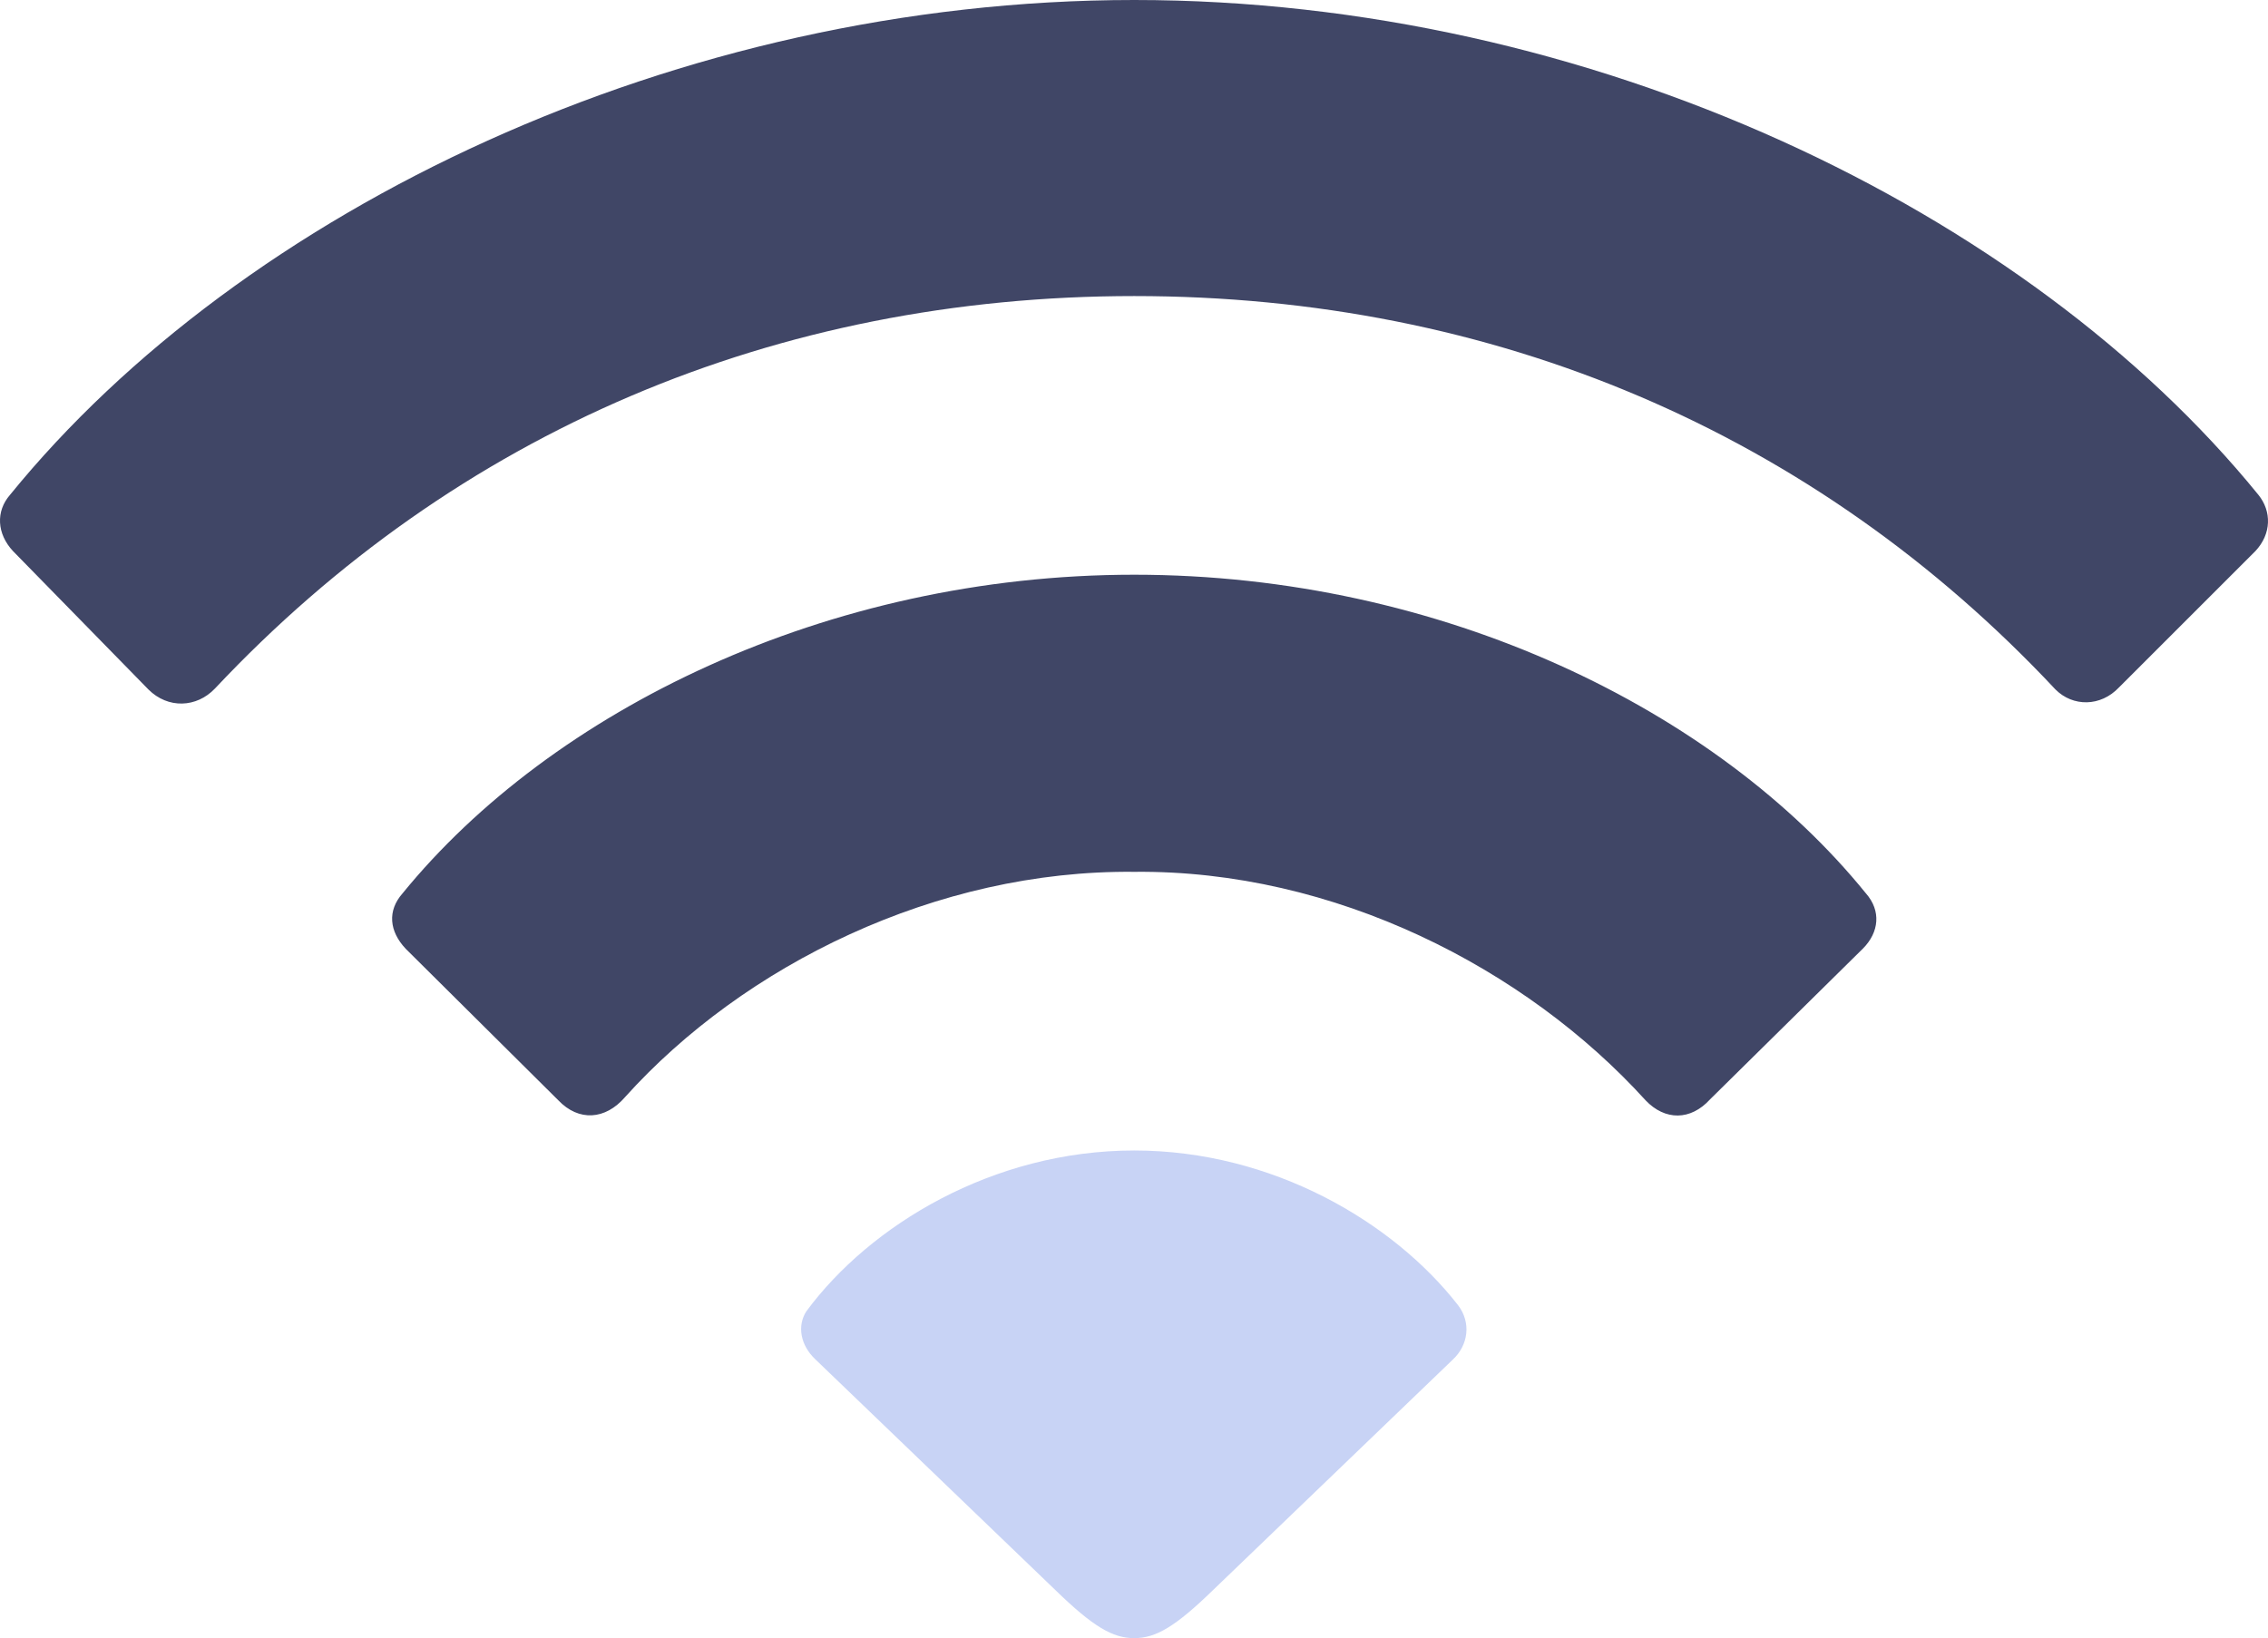 <?xml version="1.0" encoding="UTF-8" standalone="no"?>
<svg
   t="1677855087862"
   class="icon"
   viewBox="0 0 948.53 685.275"
   version="1.1"
   p-id="2944"
   width="185.26"
   height="133.843"
   id="svg16936"
   sodipodi:docname="wifi-1.svg"
   inkscape:version="1.3.2 (091e20e, 2023-11-25)"
   xmlns:inkscape="http://www.inkscape.org/namespaces/inkscape"
   xmlns:sodipodi="http://sodipodi.sourceforge.net/DTD/sodipodi-0.dtd"
   xmlns="http://www.w3.org/2000/svg"
   xmlns:svg="http://www.w3.org/2000/svg">
  <defs
     id="defs16940">
    <clipPath
       clipPathUnits="userSpaceOnUse"
       id="clipPath17182">
      <path
         id="path17184"
         style="fill:#ff0000;fill-opacity:1;fill-rule:nonzero;stroke:none;stroke-width:5.12"
         d="m 0,0 v 685.28 h 346.14 c -6.133,-3.579 -12.106,-7.454 -17.65,-12.07 -5.449,-4.537 -10.706,-9.424 -15.1,-14.99 -8.386,-10.623 -11.696,-17.095 -14.45,-24.23 -5.132,-3.582 -10.054,-7.478 -13.9,-12.34 -6.75,-8.531 -10.488,-19.058 -15.73,-28.59 -1.098,-9.12 -3.513,-18.177 -3.29,-27.36 0.384,-15.831 6.395,-31.783 14.81,-44.97 1.095,-1.715 2.659,-3.169 3.89,-4.82 0.99,-2.335 1.913,-4.703 3.12,-6.93 5.746,-10.599 14.067,-20.19 23.56,-27.6 8.702,-6.792 11.408,-7.763 20.59,-12.61 17.156,-8.034 34.871,-10.713 53.31,-7.45 3.917,-2.438 7.836,-4.874 11.9,-7.09 10.482,-5.716 16.119,-7.928 26.82,-12.62 4.149,-1.551 8.216,-3.316 12.44,-4.65 12.267,-3.873 24.414,-6.181 36.5,-6.15 10.299,0.026 20.552,2.201 30.81,6.1 4.583,-0.886 9.256,-1.458 14.01,-1.52 16.94,-0.22 26.818,3.948 41.87,8.74 4.661,1.791 9.348,3.515 13.98,5.38 16.179,6.513 34.253,14.269 48.76,23.96 4.392,2.934 8.493,6.28 12.74,9.42 4.099,4.053 8.609,7.732 12.3,12.16 10.242,12.287 16.975,26.223 20.32,41.55 19.553,17.228 29.94,35.258 28.57,64.89 -0.25,5.403 -1.685,10.651 -3.54,15.8 -0.095,5.383 0.704,10.223 -0.28,16.33 -1.746,10.835 -6.927,20.826 -10.39,31.24 -4.577,6.765 -8.828,13.774 -13.56,20.42 H 948.53 V 0 Z" />
    </clipPath>
    <clipPath
       clipPathUnits="userSpaceOnUse"
       id="clipPath17194">
      <path
         id="path17196"
         style="fill:#ff0000;fill-opacity:1;fill-rule:nonzero;stroke:none;stroke-width:5.12"
         d="m 790.97,0 c 16.325,4.558 35.045,11.137 50.06,20.56 2.643,-6.948 4.711,-14.181 8.21,-20.56 z m 144.91,76.1 c 0.524,0.303 0.923,0.862 1.39,1.25 -0.102,-0.231 -0.275,-0.806 -0.38,-1.03 -0.01,0 -0.01,5.1e-5 -0.021,0 -0.265,-0.001 -0.707,-0.2 -0.99,-0.22 z M 0,98.59 V 104.37 C 2.032,102.723 3.745,100.758 5.84,99.17 3.724,99.166 1.864,98.878 0,98.59 Z M 59.62,319.4 c -3.132,1.459 -5.968,3.371 -10.1,4.55 -13.358,3.813 -26.916,3.679 -40.1,0.77 C 6.266,325.767 3.273,327.396 0,327.87 V 685.28 H 948.53 V 410.16 c -4.901,0.837 -9.468,1.602 -14.89,2.68 -9.411,-0.819 -18.883,-1.091 -28.23,-2.46 -14.19,-2.078 -32.957,-7.415 -47.01,-11.73 -0.847,1.528 -2.312,3.207 -4.19,4.51 2.273,6.546 4.155,13.246 6.23,19.87 -0.859,9.035 -0.071,18.388 -2.58,27.11 -5.325,18.514 -19.213,34.019 -35.92,42.96 -9.955,5.327 -13.833,5.885 -23.75,8.55 -14.69,3.396 -29.753,3.38 -44.71,2.53 -12.272,-0.867 -24.492,-2.937 -36.11,-7.08 -2.624,-0.936 -5.179,-2.038 -7.77,-3.06 -13.074,-5.754 -24.834,-14.193 -34.21,-25.01 -5.981,-6.9 -7.266,-9.42 -11.91,-16.69 -1.031,-1.615 -1.846,-3.354 -2.77,-5.03 -6.549,-2.545 -13.074,-5.166 -19.61,-7.75 -0.804,-1.006 -1.848,-1.885 -2.71,-2.86 -1.27,-0.28 -2.399,-0.811 -3.61,-1.19 -0.743,-0.13 -0.951,-0.229 -1.74,-0.36 -6.475,-1.076 -13.024,-1.547 -19.53,-2.39 -0.813,-0.056 -1.625,-0.123 -2.44,-0.17 -12.408,-0.718 -24.831,-1.137 -37.25,-1.61 -18.613,-0.587 -37.244,-1.276 -55.87,-1.1 -5.3,0.05 -10.603,0.223 -15.9,0.43 -3.648,0.143 -7.289,0.593 -10.94,0.62 -0.24,0.002 -0.319,-0.353 -0.48,-0.53 0.556,-0.497 1.404,-0.853 2,-1.33 -6.03,0.281 -12.055,0.59 -18.08,0.98 -0.143,1.933 -0.262,3.869 -0.51,5.79 -0.121,0.936 -1.634,0.133 -2.82,-0.24 -54.956,43.802 -76.301,43.69 -79.3,24.74 -4.66,3.462 -7.353,5.525 -23.5,17.28 -24.27,17.742 -49.527,34.056 -74.26,51.13 -12.706,8.771 -20.184,14.107 -32.69,22.94 -20.232,13.761 -39.676,28.794 -60.63,41.48 -3.711,2.247 -7.511,4.334 -11.27,6.5 -14.616,8.134 -30.251,14.122 -45.79,20.2 -115.411,45.14 -161.001,-71.44 -45.59,-116.58 9.928,-3.883 19.974,-7.552 29.47,-12.43 1.656,-0.921 3.078,-2.211 4.71,-3.17 -5.421,-4.23 -10.782,-8.566 -16.39,-12.47 1.715,-17.045 1.543,-34.393 5.15,-51.14 0.88,-4.086 4.37,-7.045 7.16,-10.29 -14.538,-6.926 -29.893,-14.357 -35.3,-28.62 -10.328,-27.245 -9.01,-45.447 -1.16,-61.09 -10.778,-1.361 -21.657,-2.23 -32.21,-4.68 z M 391.92,460.34 c 2.639,-1.96 4.447,-3.21 13.3,-9.79 6.157,-4.576 12.524,-8.896 18.71,-13.46 -6.794,0.423 -10.401,-0.121 -14.82,-0.42 -2.388,0.345 -4.805,0.471 -7.19,0.84 -2.373,0.44 -4.743,0.897 -7.12,1.32 -1.945,8.124 -3.747,16.033 -2.88,21.51 z m 32.01,-23.25 c 0.798,-0.05 0.917,0.104 1.74,0.05 3.376,-0.365 8.012,-1.108 12.71,-1.66 -3.147,0.082 -6.295,0.004 -9.44,0.13 -1.07,0.061 -2.14,0.11 -3.21,0.18 -0.597,0.438 -1.204,0.86 -1.8,1.3 z m 14.45,-1.61 c 7.84,-0.205 15.679,-0.451 23.52,-0.33 2.283,0.035 4.569,0.118 6.85,0.22 -2.722,-0.345 -5.5,-0.515 -8.13,-1.29 -0.769,-0.227 -1.257,-0.56 -2.01,-0.79 -2.299,0.052 -4.746,-0.008 -6.62,0.41 -3.485,0.776 -8.579,1.189 -13.61,1.78 z m 30.37,-0.11 c 0.077,0.01 0.153,0.03 0.23,0.04 0.744,0.097 1.298,-0.107 2.24,0.19 0.011,-0.009 0.019,-0.011 0.03,-0.02 0.317,0.015 1.276,0.081 0.96,0.05 -0.981,-0.096 -1.966,-0.194 -2.95,-0.24 -0.17,-0.008 -0.34,-0.012 -0.51,-0.02 z M 901.84,377.76 c 0.081,0.184 0.19,0.376 0.27,0.56 0.833,1.927 6.656,4.869 5.45,3.15 -0.77,-1.098 -3.502,-2.172 -5.72,-3.71 z" />
    </clipPath>
  </defs>
  <sodipodi:namedview
     id="namedview16938"
     pagecolor="#ffffff"
     bordercolor="#000000"
     borderopacity="0.25"
     inkscape:showpageshadow="2"
     inkscape:pageopacity="0.0"
     inkscape:pagecheckerboard="0"
     inkscape:deskcolor="#d1d1d1"
     showgrid="false"
     inkscape:zoom="4.09"
     inkscape:cx="92.665037"
     inkscape:cy="66.992665"
     inkscape:window-width="1918"
     inkscape:window-height="1166"
     inkscape:window-x="0"
     inkscape:window-y="32"
     inkscape:window-maximized="1"
     inkscape:current-layer="svg16936" />
  <path
     d="M 62.076,288.421 C 70.213,296.558 82.209,296.137 89.925,288 191.082,180.425 324.787,123.849 474.364,123.849 c 150.418,0 284.562,56.997 385.28,164.571 7.278,7.296 18.871,7.296 26.569,-0.859 l 57.015,-56.997 c 6.839,-7.278 6.839,-16.713 1.28,-23.57 C 847.649,87.845 665.505,-5.9999999e-6 474.364,4.0000001e-6 283.223,4.0000001e-6 101.079,87.845 4.202,206.994 c -5.998,6.857 -5.577,16.274 1.28,23.589 z M 233.505,460.288 c 8.576,8.997 19.712,8.137 27.849,-1.28 49.719,-55.296 130.286,-95.159 213.01,-94.299 83.566,-0.859 163.712,40.283 213.851,95.579 8.137,8.558 18.853,8.558 27.008,-0.439 l 63.854,-62.994 c 6.857,-6.857 7.717,-15.854 1.28,-23.15 C 718.222,296.997 602.931,240.421 474.364,240.421 c -128.585,0 -243.858,56.997 -306.011,133.303 -6.418,7.278 -5.559,15.835 1.28,23.131 z m 240.859,224.987 c 8.997,0 17.134,-4.718 32.987,-20.133 L 607.649,568.704 c 6.418,-5.998 7.717,-15.415 2.139,-22.711 -27.008,-34.706 -77.568,-64.713 -135.424,-64.713 -59.154,0 -110.574,31.287 -137.143,67.291 -3.858,5.998 -2.56,14.135 3.84,20.133 l 100.297,96.439 c 15.854,15.415 24.009,20.133 33.006,20.133 z"
     p-id="2945"
     fill="#eceff4"
     id="path16934"
     style="fill:#404666;fill-opacity:1"
     clip-path="url(#clipPath17182)" />
  <path
     d="M 62.076,288.421 C 70.213,296.558 82.209,296.137 89.925,288 191.082,180.425 324.787,123.849 474.364,123.849 c 150.418,0 284.562,56.997 385.28,164.571 7.278,7.296 18.871,7.296 26.569,-0.859 l 57.015,-56.997 c 6.839,-7.278 6.839,-16.713 1.28,-23.57 C 847.649,87.845 665.505,-5.9999999e-6 474.364,4.0000001e-6 283.223,4.0000001e-6 101.079,87.845 4.202,206.994 c -5.998,6.857 -5.577,16.274 1.28,23.589 z M 233.505,460.288 c 8.576,8.997 19.712,8.137 27.849,-1.28 49.719,-55.296 130.286,-95.159 213.01,-94.299 83.566,-0.859 163.712,40.283 213.851,95.579 8.137,8.558 18.853,8.558 27.008,-0.439 l 63.854,-62.994 c 6.857,-6.857 7.717,-15.854 1.28,-23.15 C 718.222,296.997 602.931,240.421 474.364,240.421 c -128.585,0 -243.858,56.997 -306.011,133.303 -6.418,7.278 -5.559,15.835 1.28,23.131 z m 240.859,224.987 c 8.997,0 17.134,-4.718 32.987,-20.133 L 607.649,568.704 c 6.418,-5.998 7.717,-15.415 2.139,-22.711 -27.008,-34.706 -77.568,-64.713 -135.424,-64.713 -59.154,0 -110.574,31.287 -137.143,67.291 -3.858,5.998 -2.56,14.135 3.84,20.133 l 100.297,96.439 c 15.854,15.415 24.009,20.133 33.006,20.133 z"
     p-id="2945"
     fill="#eceff4"
     id="path17016"
     clip-path="url(#clipPath17194)"
     style="fill:#c8d3f5;fill-opacity:1" />
</svg>
